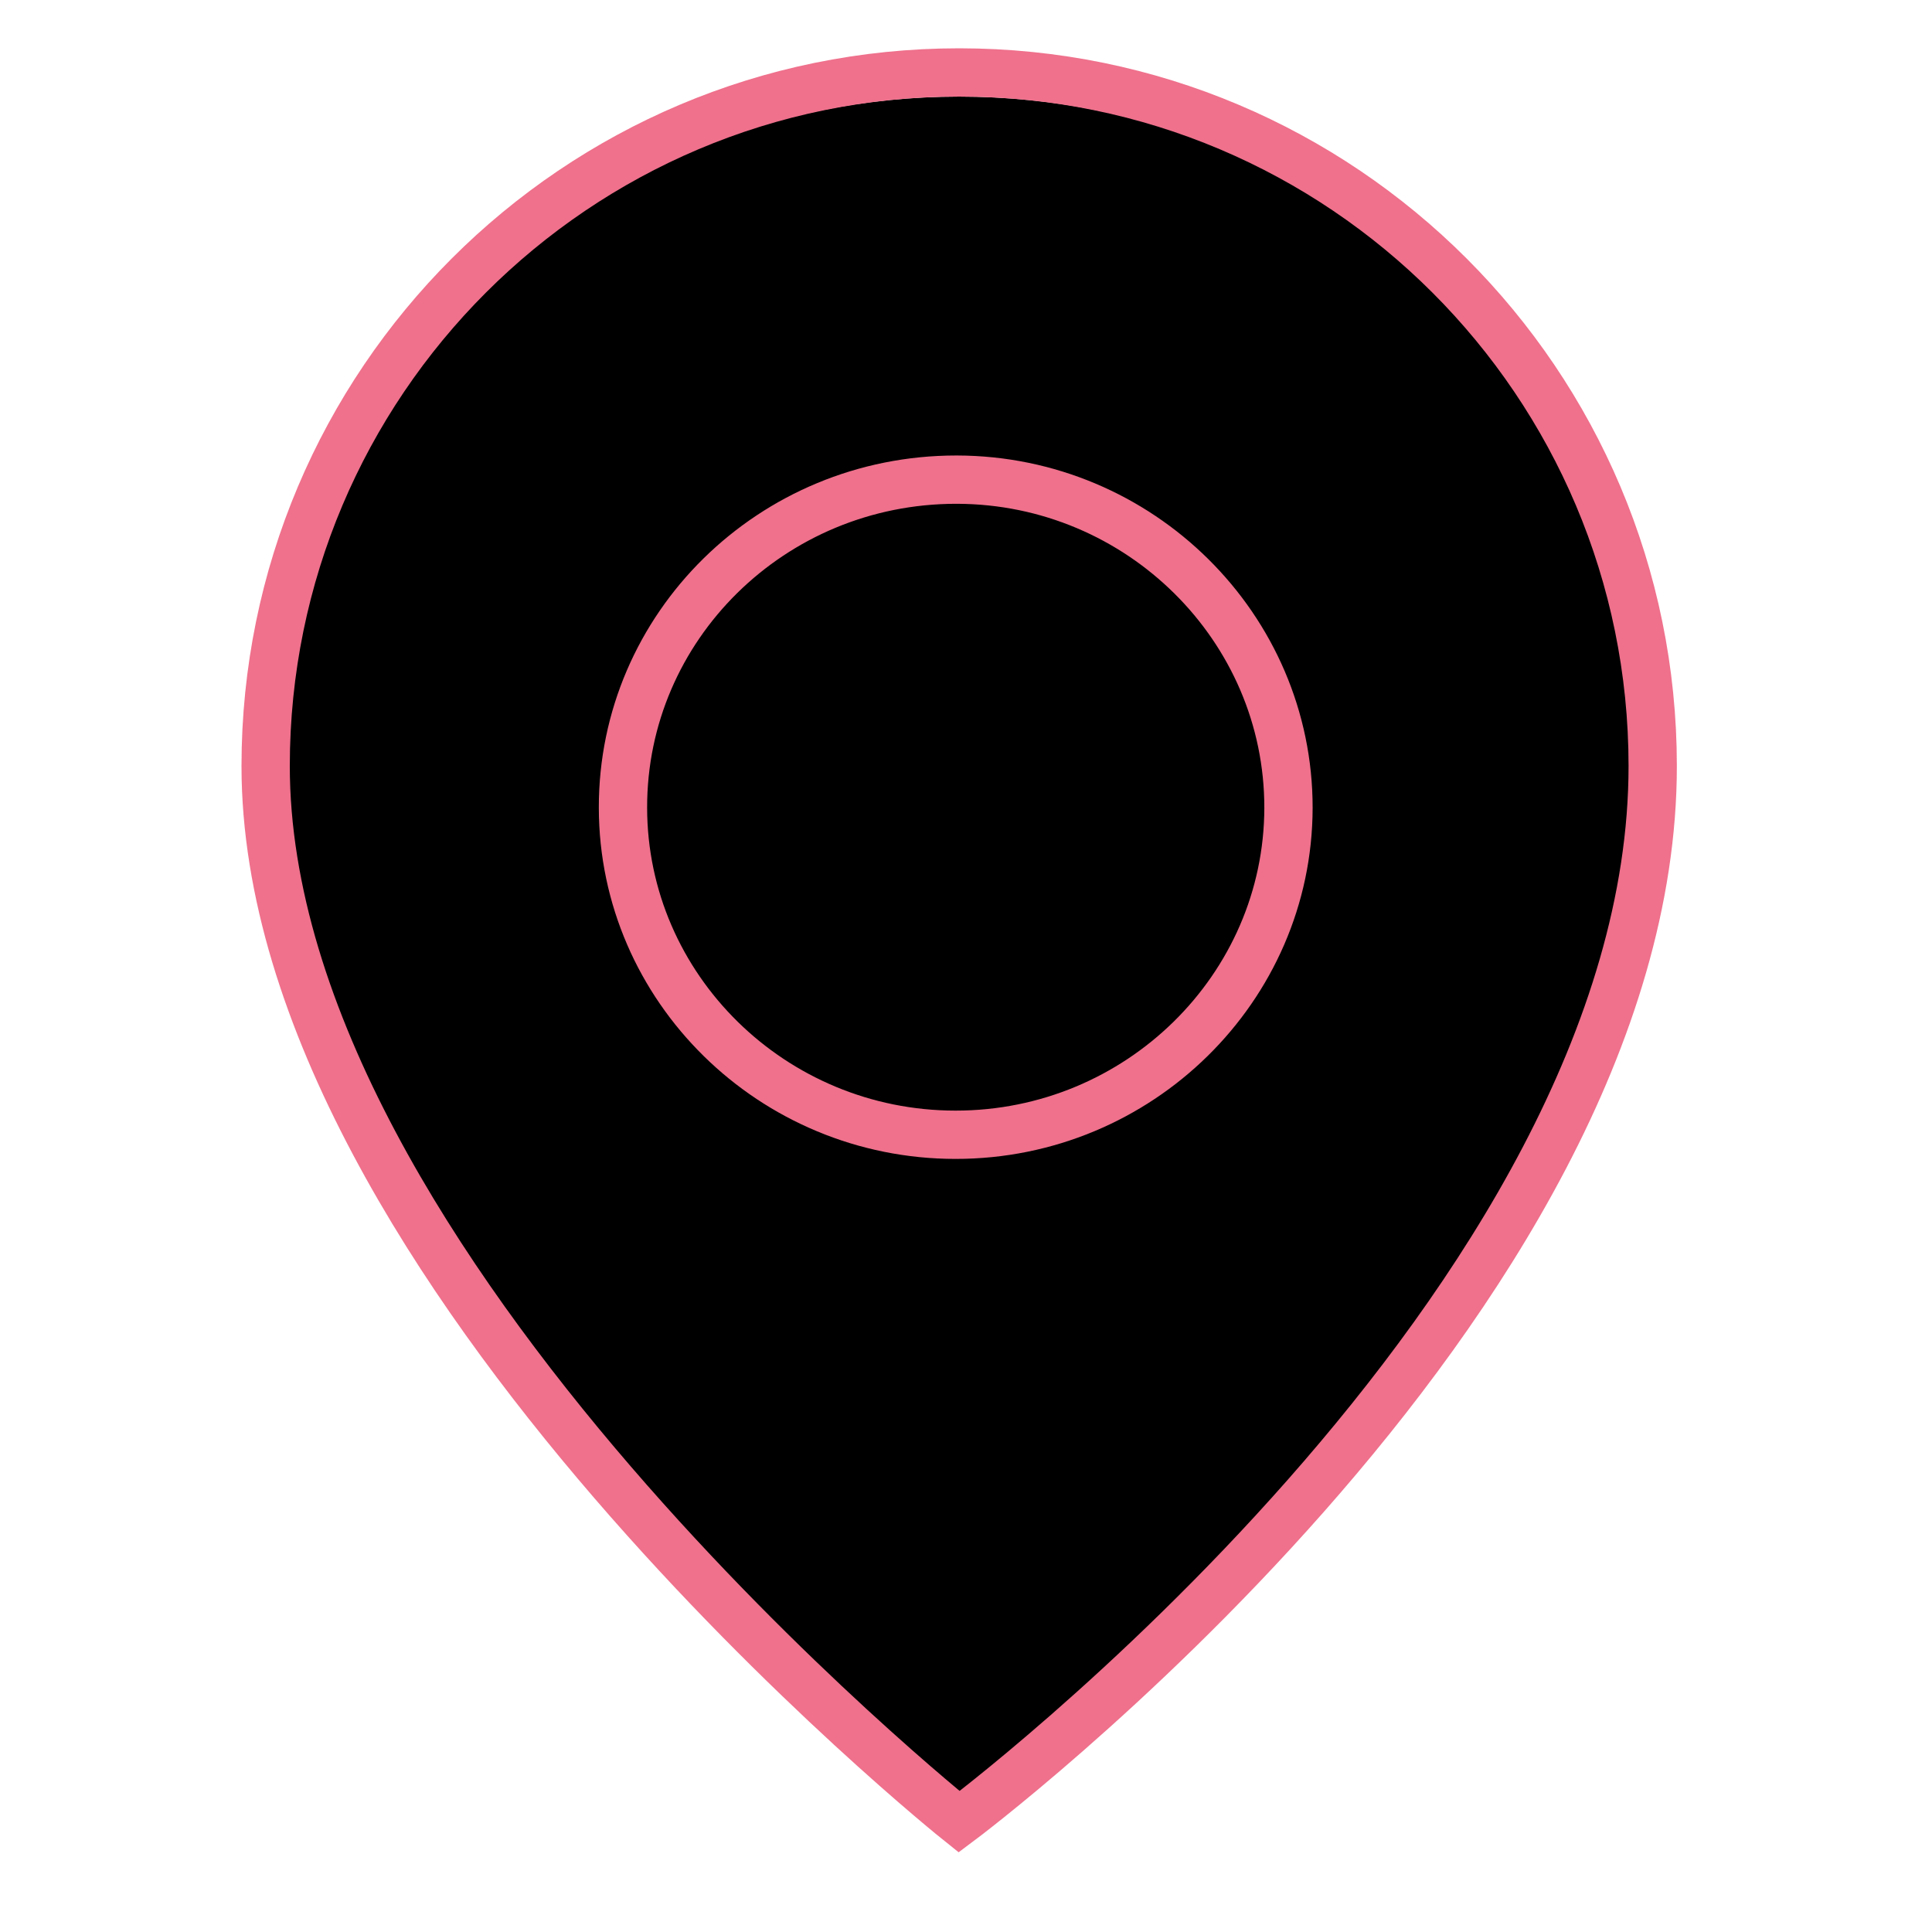 <?xml version="1.0" encoding="UTF-8"?>
<svg width="80px" height="80px" viewBox="0 0 80 80" version="1.1" xmlns="http://www.w3.org/2000/svg" xmlns:xlink="http://www.w3.org/1999/xlink">
    <!-- Generator: Sketch 41.2 (35397) - http://www.bohemiancoding.com/sketch -->
    <title>mapIcon thin</title>
    <desc>Created with Sketch.</desc>
    <defs>
        <path d="M68.435,31.719 C68.435,54 39.716,75.435 39.716,75.435 C39.716,75.435 11,52.5 11,31.719 C11,15.858 23.858,3 39.716,3 C55.577,3 68.435,15.858 68.435,31.719" id="path-1"></path>
        <filter x="-50%" y="-50%" width="200%" height="200%" filterUnits="objectBoundingBox" id="filter-2">
            <feGaussianBlur stdDeviation="0.5" in="SourceAlpha" result="shadowBlurInner1"></feGaussianBlur>
            <feOffset dx="0" dy="1" in="shadowBlurInner1" result="shadowOffsetInner1"></feOffset>
            <feComposite in="shadowOffsetInner1" in2="SourceAlpha" operator="arithmetic" k2="-1" k3="1" result="shadowInnerInner1"></feComposite>
            <feColorMatrix values="0 0 0 0 0   0 0 0 0 0   0 0 0 0 0  0 0 0 0.3 0" type="matrix" in="shadowInnerInner1"></feColorMatrix>
        </filter>
        <path d="M39.594,19.861 C31.965,19.861 25.783,25.945 25.796,33.448 C25.804,40.909 31.982,46.988 39.568,46.988 C47.149,46.992 53.34,40.913 53.353,33.453 C53.362,25.988 47.197,19.879 39.628,19.861 L39.594,19.861 Z" id="path-3"></path>
    </defs>
    <g id="Other-Icons" stroke="none" stroke-width="1" fill="none" fill-rule="evenodd">
        <g id="mapIcon-thin">
            <g id="Fill-1">
                <use fill="black" fill-opacity="1" filter="url(#filter-2)" xlink:href="#path-1"></use>
                <use stroke="#EF718C" stroke-width="2" xlink:href="#path-1"></use>
            </g>
            <mask id="mask-4" fill="white">
                <use xlink:href="#path-3"></use>
            </mask>
            <use id="circle_small_white" stroke="#EF718C" stroke-width="2" xlink:href="#path-3"></use>
        </g>
    </g>
</svg>